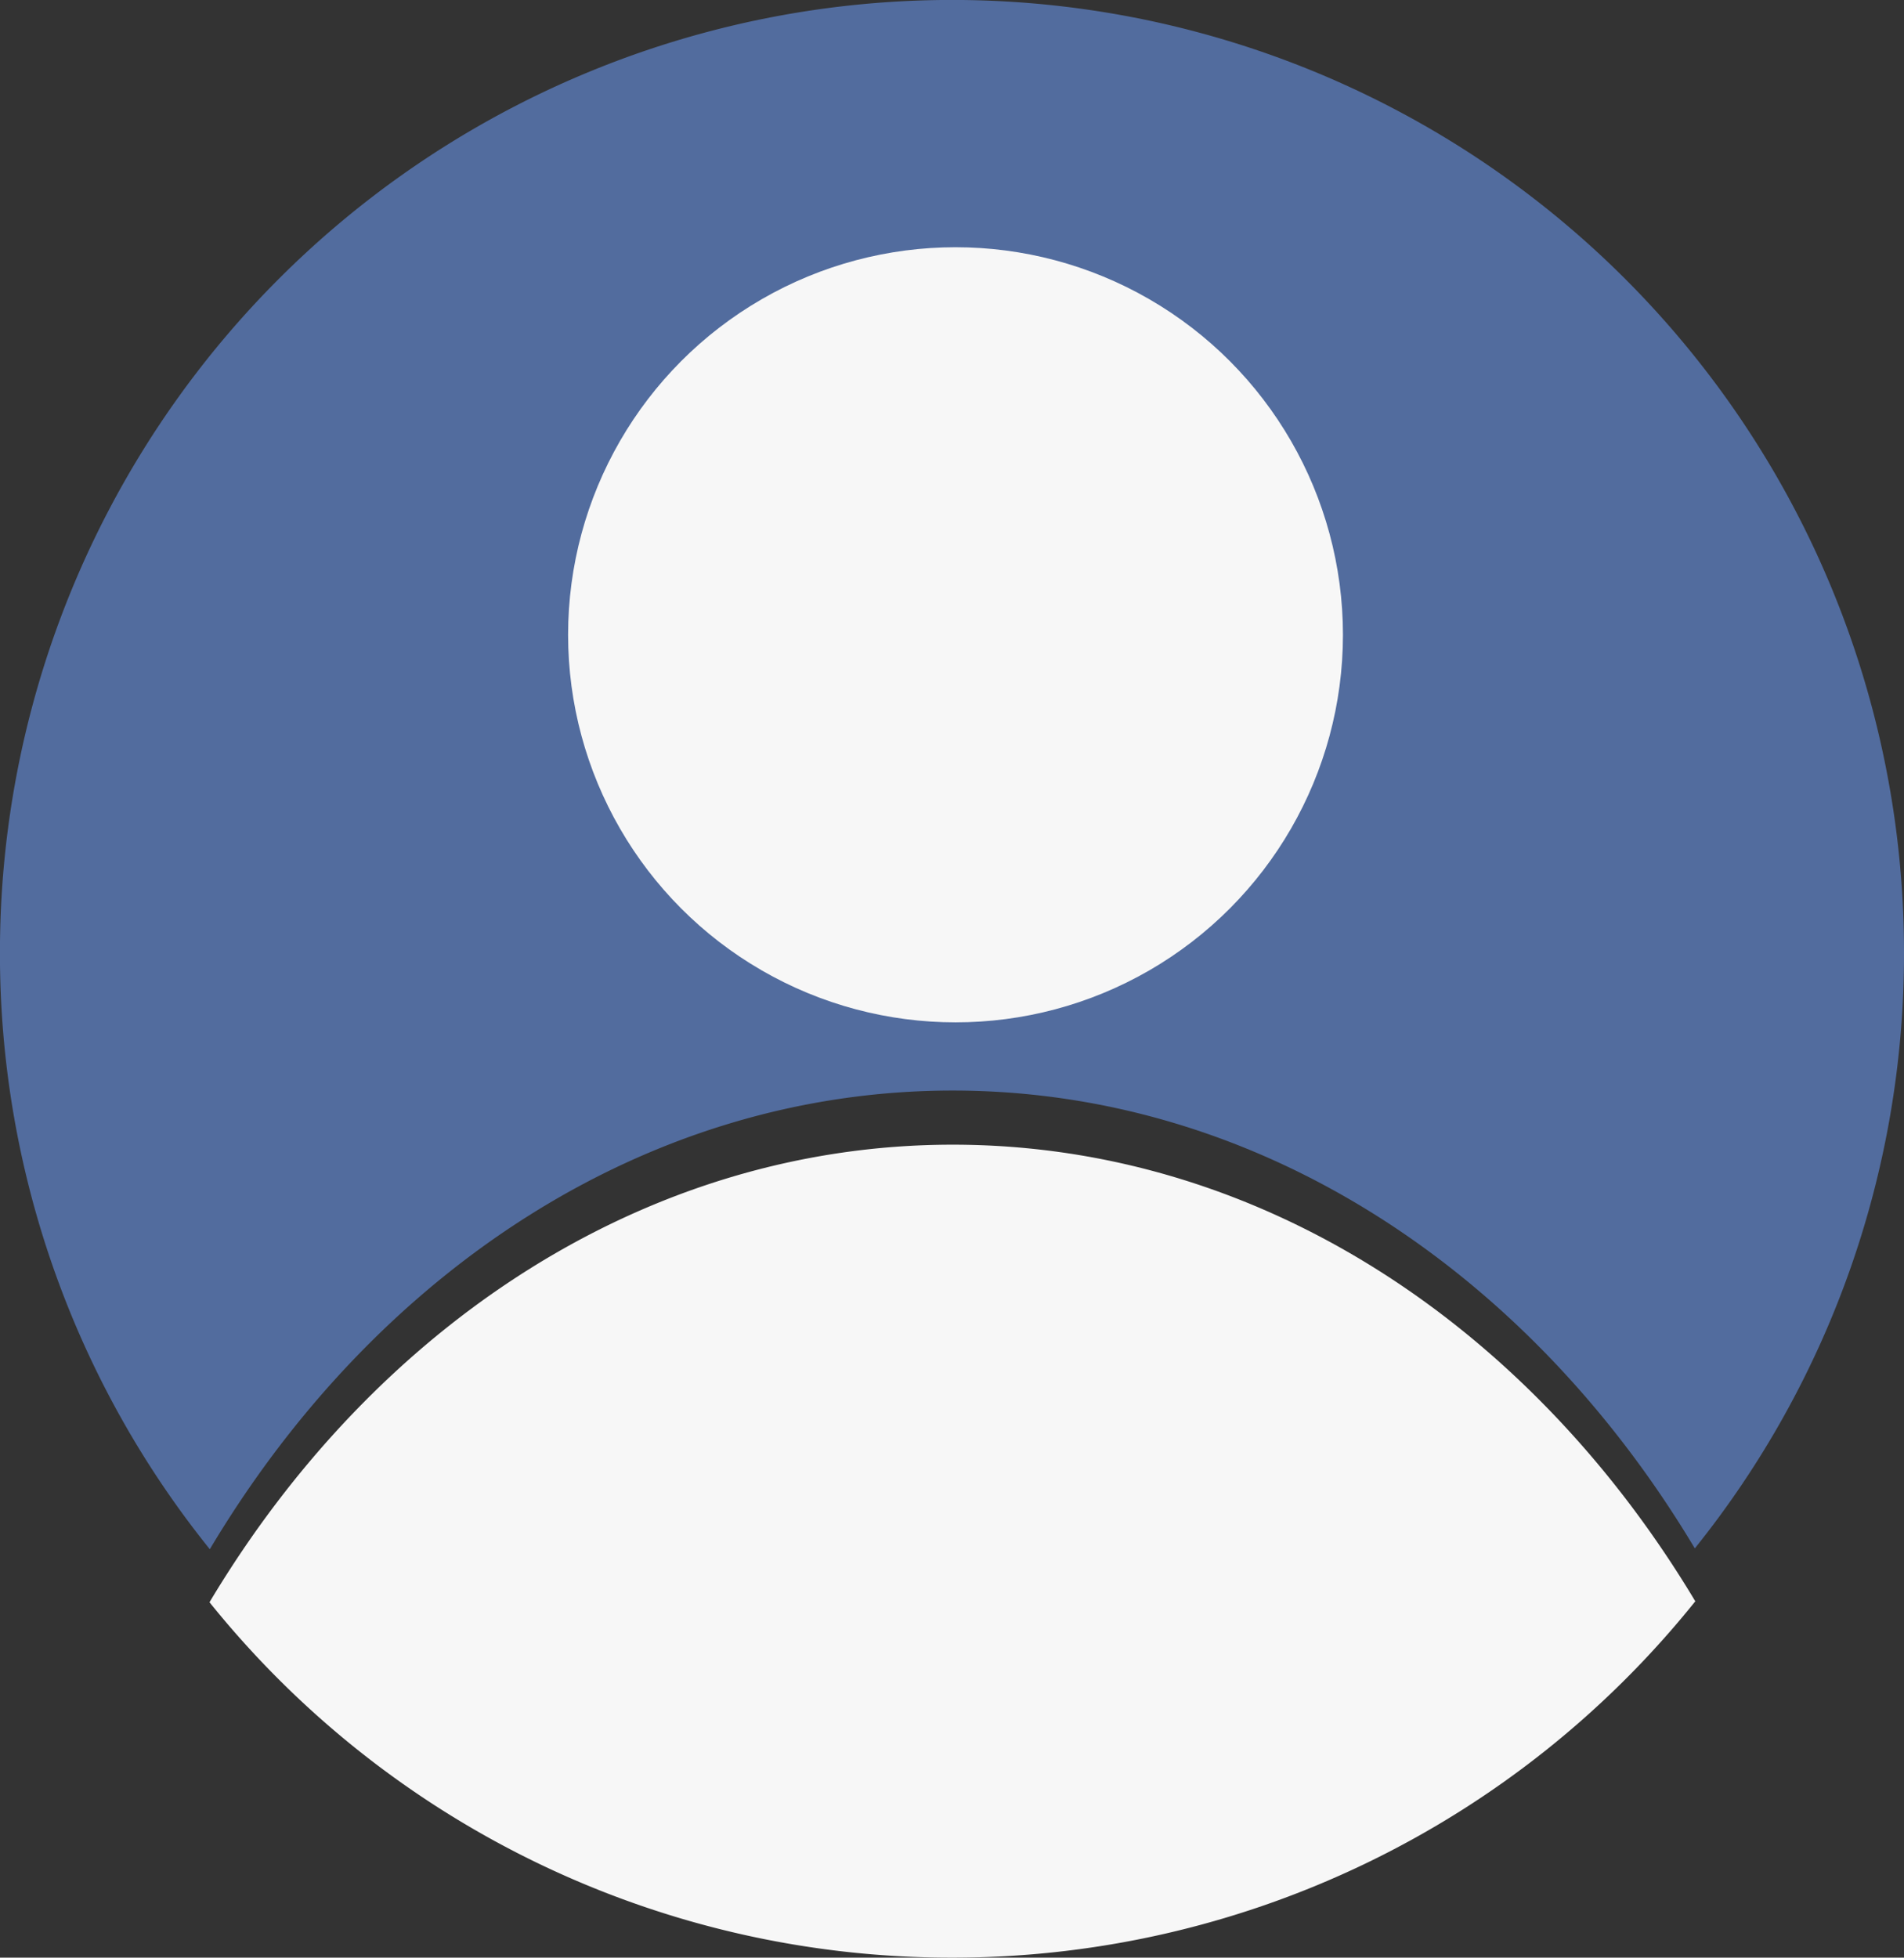 <svg xmlns="http://www.w3.org/2000/svg" width="35.999" height="37" viewBox="0 0 35.999 37">
  <rect x="0" y="0" width="35.999" height="37" fill="#333333" stroke="none"/>
  <g id="Img" transform="translate(0)">
    <path id="Path_106" data-name="Path 106" d="M-3373.368,6329.206c5.785,0,10.9,3.415,14.032,8.653a17.931,17.931,0,0,0,3.955-11.258,18,18,0,0,0-18-18.008,18,18,0,0,0-18,18.008,17.932,17.932,0,0,0,3.968,11.274C-3384.283,6332.629-3379.16,6329.206-3373.368,6329.206Z" transform="translate(3391.38 -6308.594)" fill="#5673aa" opacity="0.9"/>
    <circle id="Ellipse_50" data-name="Ellipse 50" cx="7.325" cy="7.325" r="7.325" transform="translate(10.741 4.673)" fill="#f7f7f7"/>
    <path id="Path_107" data-name="Path 107" d="M-3355.173,6359.356c-3.131-5.225-8.252-8.63-14.04-8.63s-10.921,3.413-14.052,8.648a17.99,17.99,0,0,0,14.04,6.717A17.99,17.99,0,0,0-3355.173,6359.356Z" transform="translate(3387.226 -6329.091)" fill="#f7f7f7"/>
  </g>
</svg>
